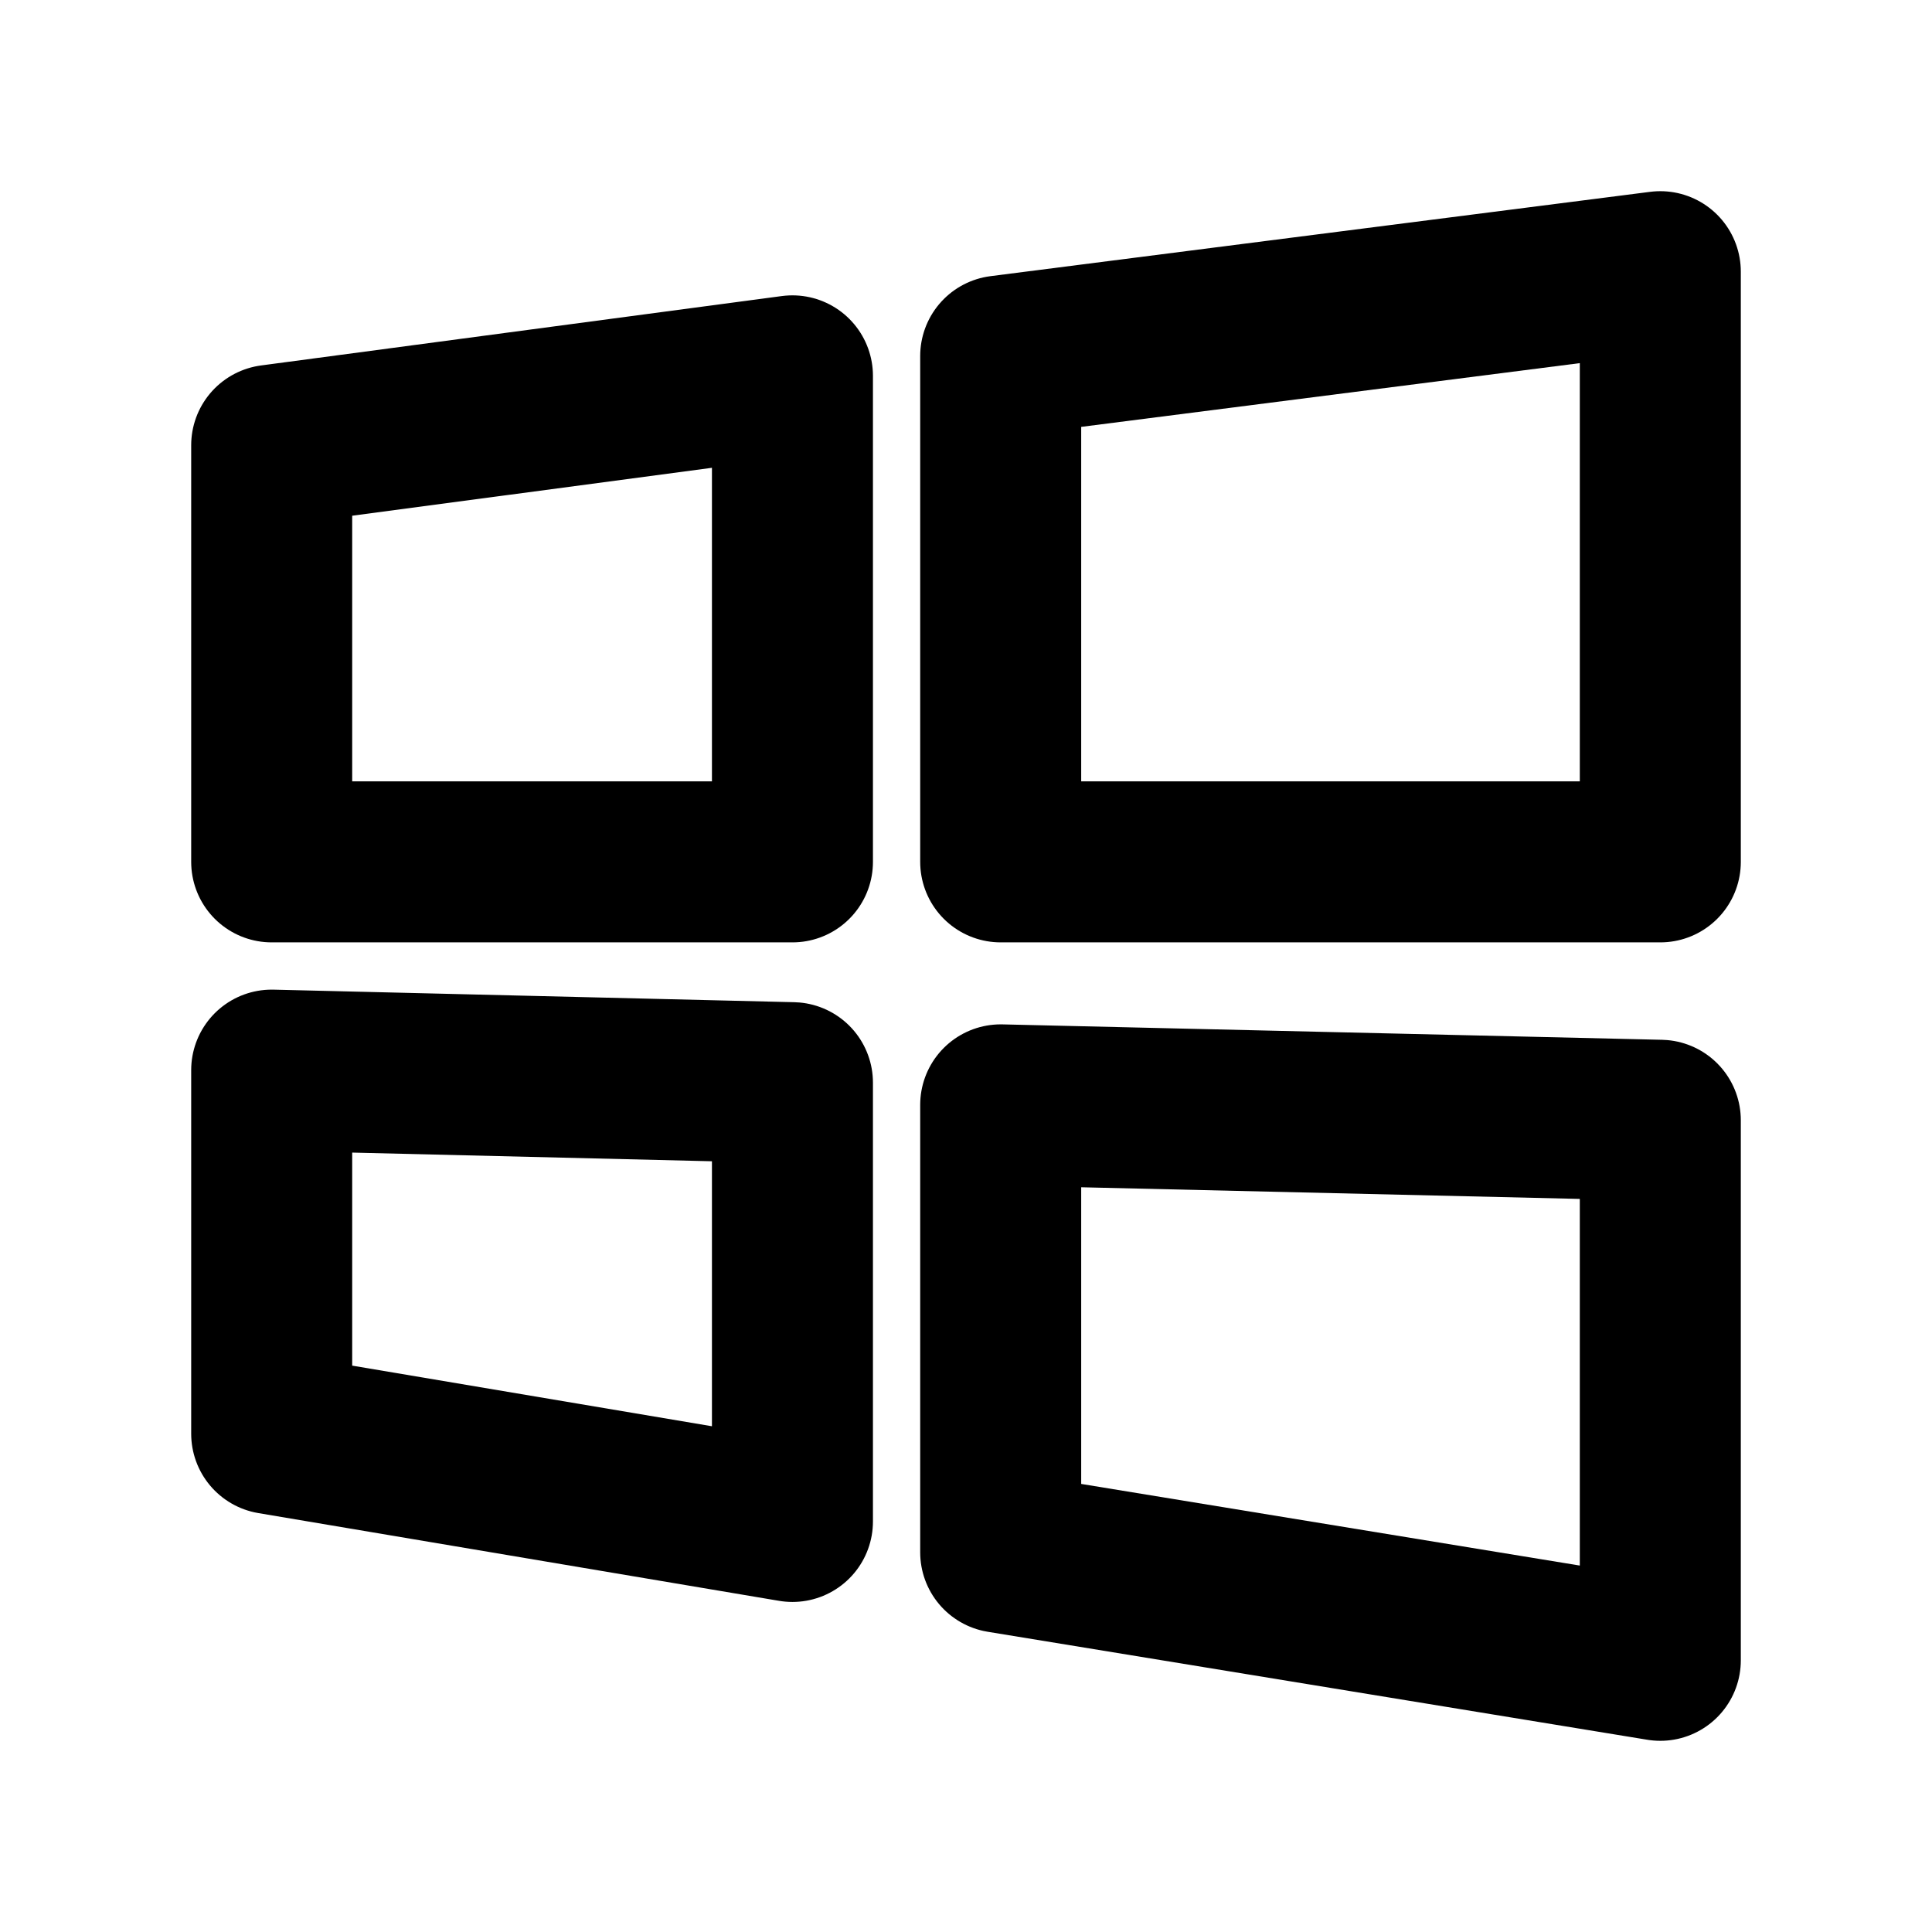 <?xml version="1.0" encoding="UTF-8"?><svg width="48" height="48" viewBox="0 0 48 48" fill="none" xmlns="http://www.w3.org/2000/svg"><path d="M6.75 11.062L19.688 9.338V21.413H6.75V11.062Z" fill="none" stroke="currentColor" stroke-width="4" stroke-linejoin="round"/><path d="M24.862 8.845L41.25 6.75V21.413H24.862V8.845Z" fill="none" stroke="currentColor" stroke-width="4" stroke-linejoin="round"/><path d="M24.862 27.45L41.25 27.833V41.25L24.862 38.567V27.45Z" fill="none" stroke="currentColor" stroke-width="4" stroke-linejoin="round"/><path d="M6.75 26.587L19.688 26.899V37.8L6.75 35.62V26.587Z" fill="none" stroke="currentColor" stroke-width="4" stroke-linejoin="round"/></svg>
